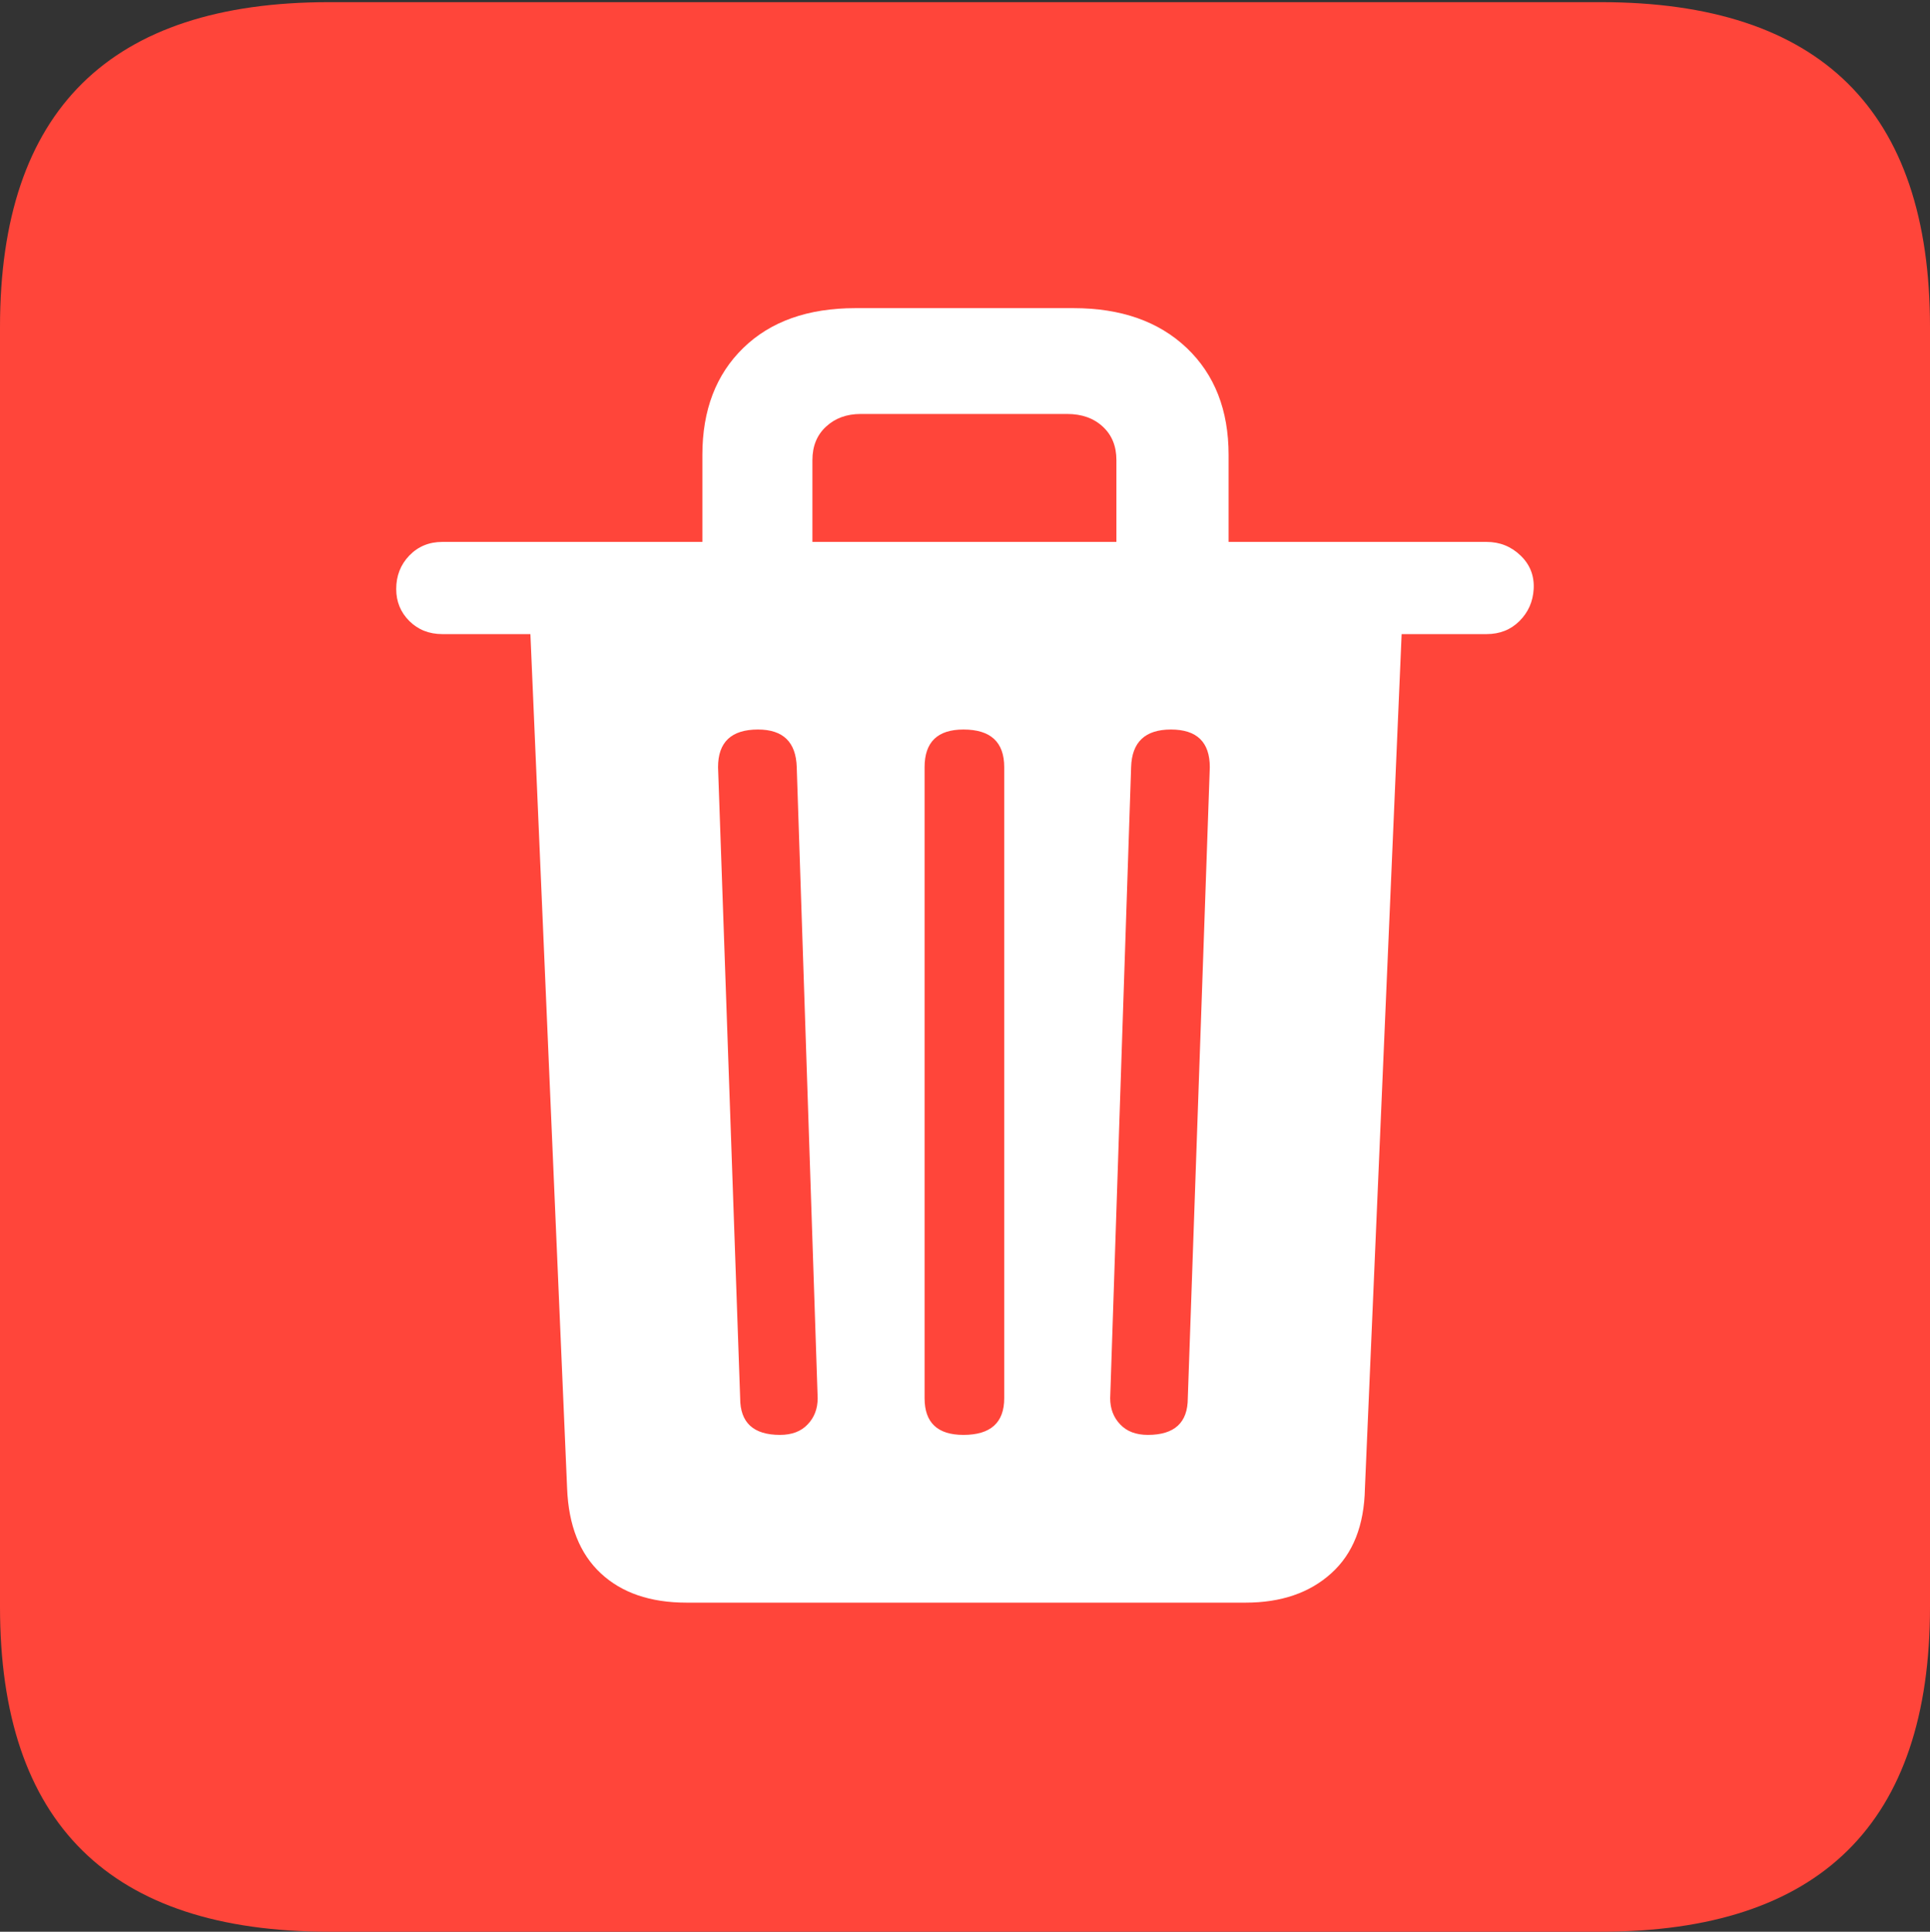 <?xml version="1.0" encoding="UTF-8"?>
<!--Generator: Apple Native CoreSVG 175.5-->
<!DOCTYPE svg
PUBLIC "-//W3C//DTD SVG 1.1//EN"
       "http://www.w3.org/Graphics/SVG/1.1/DTD/svg11.dtd">
<svg version="1.1" xmlns="http://www.w3.org/2000/svg" xmlns:xlink="http://www.w3.org/1999/xlink" width="17.979" height="17.998">
 <rect width="100%" height="100%" fill="#333333" stroke="none"/>
 <g>
  <rect height="17.998" opacity="0" width="17.979" x="0" y="0"/>
  <path d="M3.066 17.998L14.912 17.998Q16.445 17.998 17.212 17.241Q17.979 16.484 17.979 14.971L17.979 3.047Q17.979 1.533 17.212 0.776Q16.445 0.02 14.912 0.02L3.066 0.02Q1.533 0.02 0.767 0.776Q0 1.533 0 3.047L0 14.971Q0 16.484 0.767 17.241Q1.533 17.998 3.066 17.998Z" fill="#ff453a"/>
  <path d="M6.396 14.932Q5.889 14.932 5.596 14.658Q5.303 14.385 5.283 13.867L4.941 5.908L4.121 5.908Q3.936 5.908 3.813 5.786Q3.691 5.664 3.691 5.488Q3.691 5.303 3.813 5.176Q3.936 5.049 4.121 5.049L6.543 5.049L6.543 4.238Q6.543 3.613 6.924 3.242Q7.305 2.871 7.969 2.871L10 2.871Q10.664 2.871 11.055 3.242Q11.445 3.613 11.445 4.238L11.445 5.049L13.848 5.049Q14.033 5.049 14.165 5.176Q14.297 5.303 14.287 5.488Q14.277 5.664 14.155 5.786Q14.033 5.908 13.848 5.908L13.057 5.908L12.715 13.867Q12.705 14.385 12.402 14.658Q12.1 14.932 11.602 14.932ZM7.266 13.369Q7.432 13.369 7.524 13.271Q7.617 13.174 7.617 13.027L7.422 7.148Q7.412 6.797 7.061 6.797Q6.689 6.797 6.689 7.148L6.895 13.027Q6.895 13.369 7.266 13.369ZM8.975 13.369Q9.355 13.369 9.355 13.027L9.355 7.148Q9.355 6.797 8.975 6.797Q8.613 6.797 8.613 7.148L8.613 13.027Q8.613 13.369 8.975 13.369ZM10.693 13.369Q11.065 13.369 11.065 13.027L11.27 7.148Q11.27 6.797 10.908 6.797Q10.547 6.797 10.537 7.148L10.342 13.027Q10.342 13.174 10.435 13.271Q10.527 13.369 10.693 13.369ZM7.568 5.049L10.4 5.049L10.4 4.287Q10.4 4.092 10.273 3.975Q10.146 3.857 9.941 3.857L8.018 3.857Q7.822 3.857 7.695 3.975Q7.568 4.092 7.568 4.287Z" fill="#ffffff"/>
 </g>
</svg>
